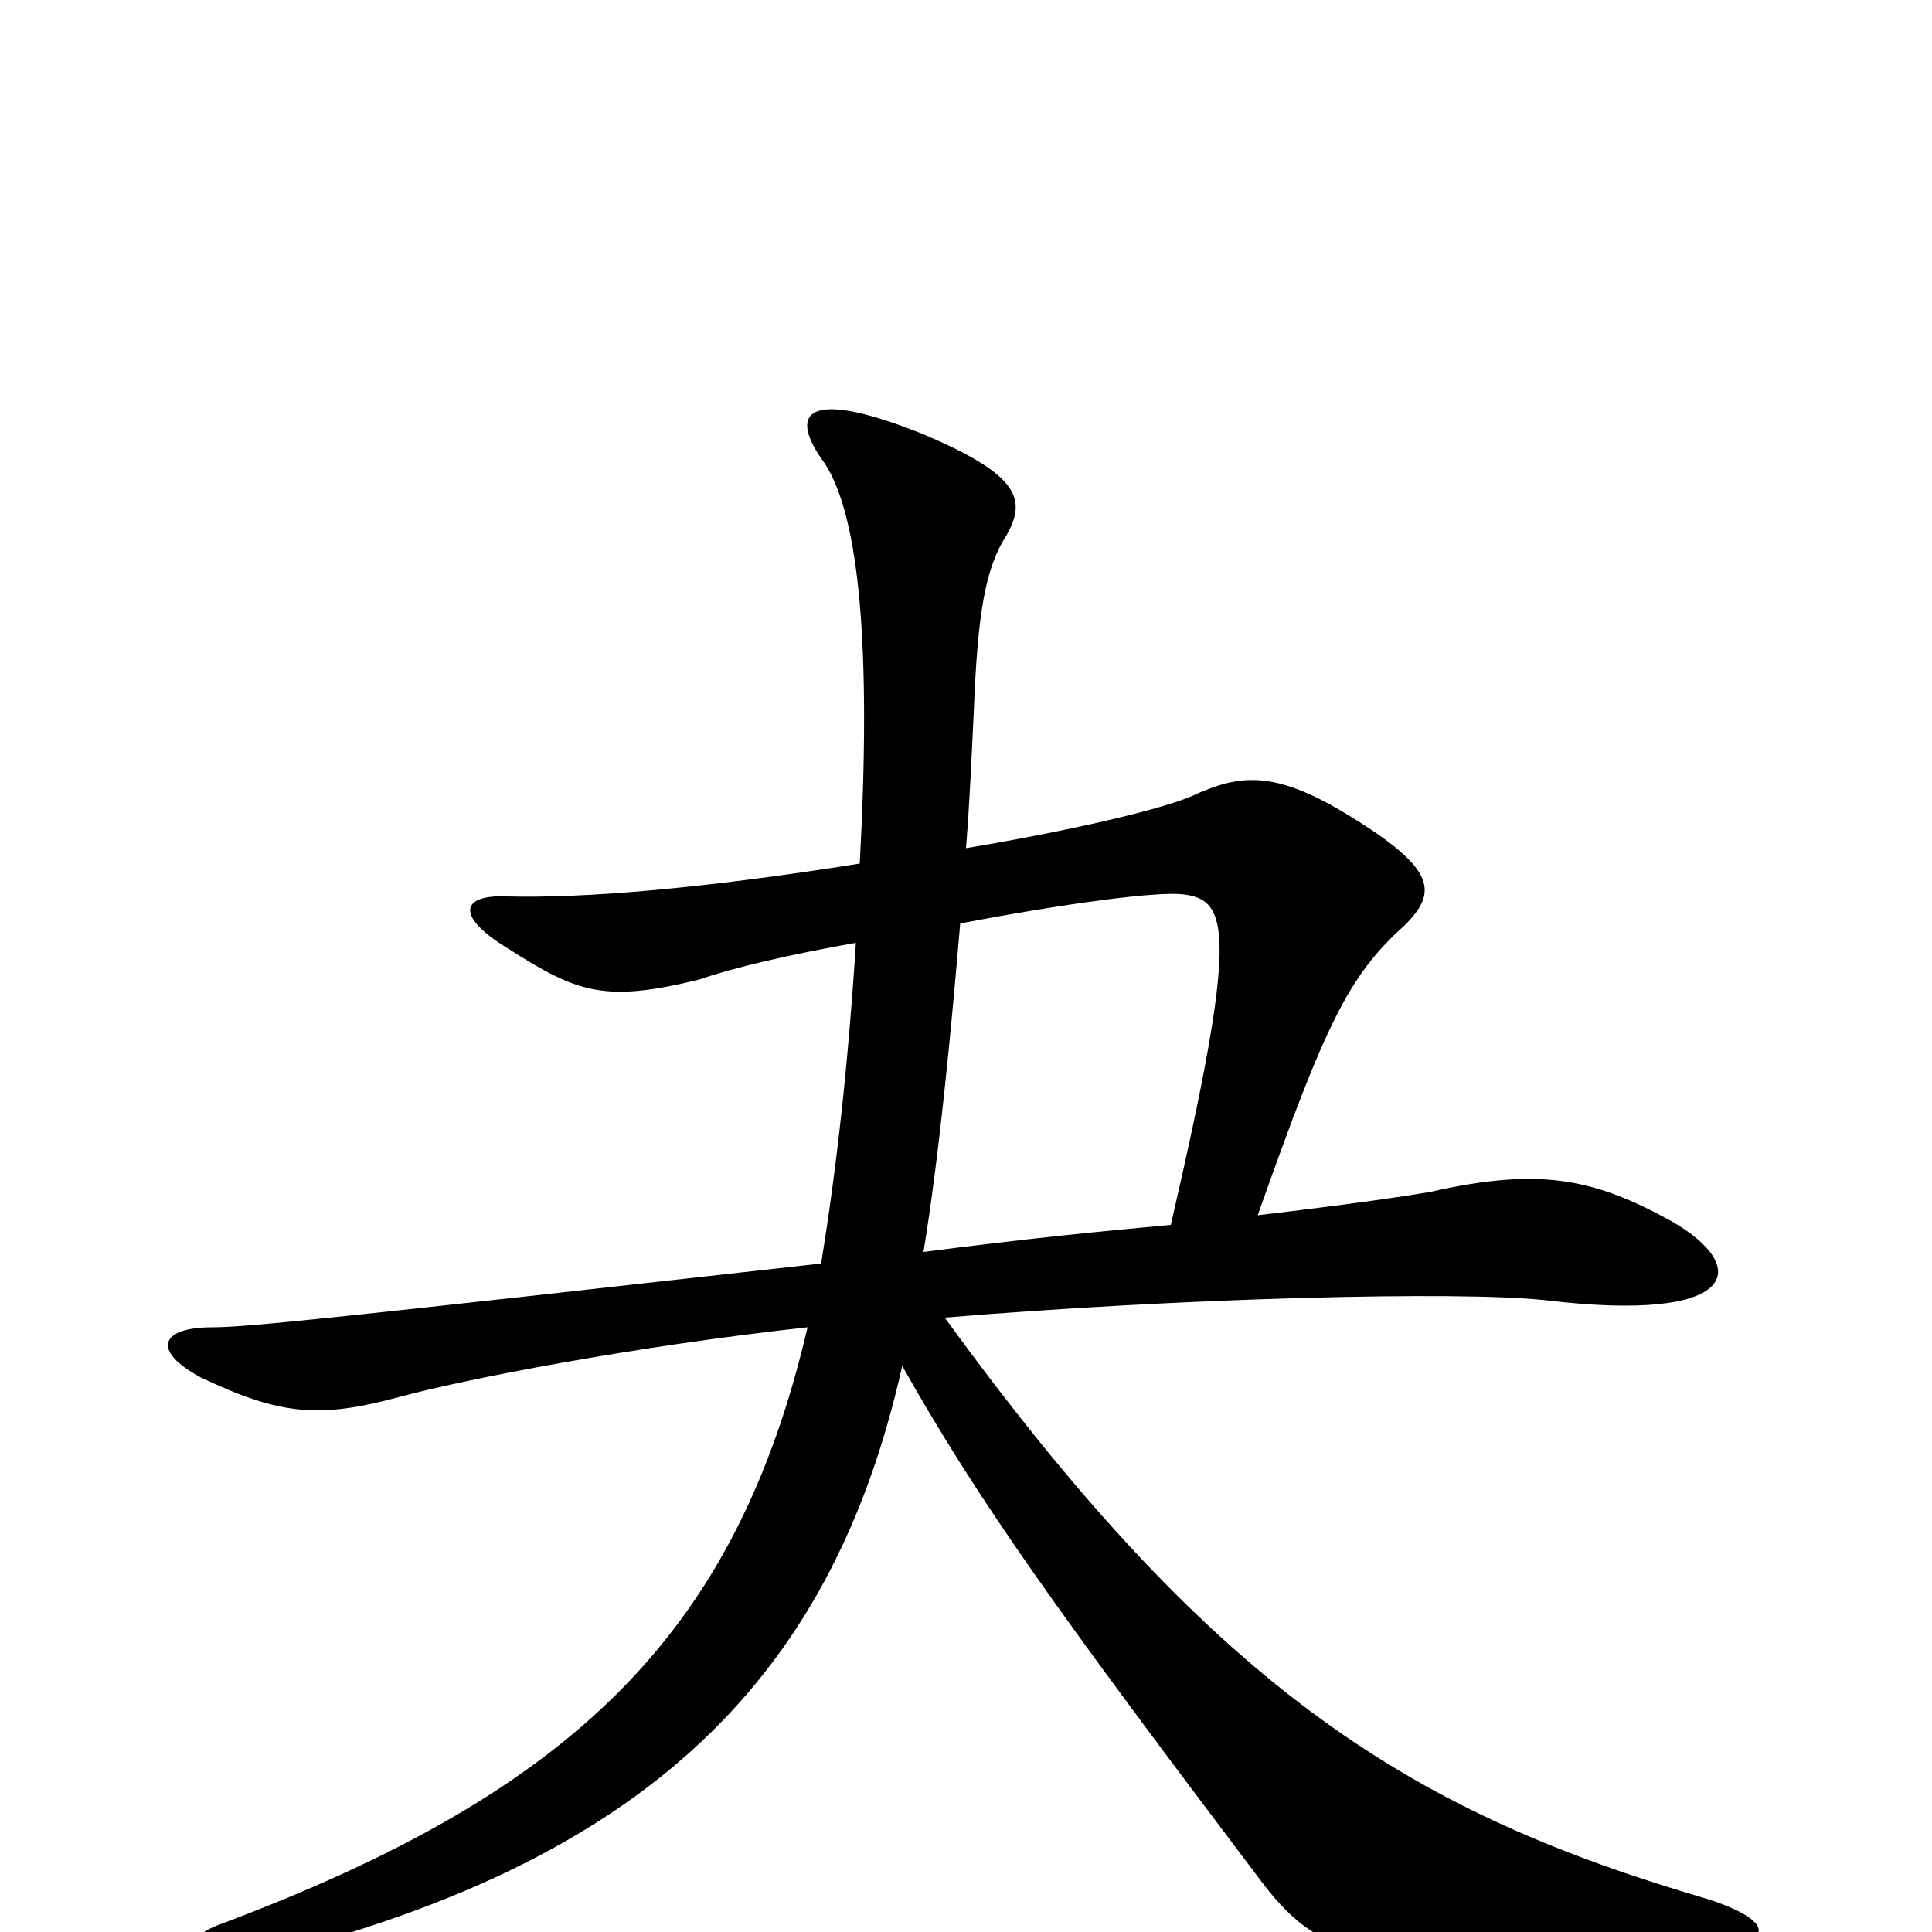 <svg xmlns="http://www.w3.org/2000/svg" viewBox="0 -1000 1000 1000">
	<path fill="#000000" d="M606 -366C573 -363 532 -359 478 -352C486 -401 492 -463 497 -522C549 -532 600 -539 613 -537C636 -534 641 -517 606 -366ZM489 -318C609 -328 754 -332 800 -327C900 -315 907 -344 865 -368C825 -390 797 -396 740 -383C728 -381 702 -377 651 -371C686 -470 698 -495 727 -521C744 -538 744 -550 698 -578C659 -602 641 -599 617 -588C601 -581 554 -570 500 -561C502 -586 503 -611 504 -631C506 -683 510 -706 521 -723C531 -741 529 -754 476 -776C418 -799 407 -787 427 -760C445 -732 451 -664 445 -553C363 -540 303 -535 262 -536C239 -537 235 -526 263 -509C299 -486 313 -481 362 -493C379 -499 409 -506 443 -512C439 -449 433 -395 425 -346C175 -318 128 -313 110 -313C83 -313 78 -301 104 -287C146 -267 166 -266 207 -277C240 -286 327 -303 418 -313C381 -155 298 -73 114 -4C91 4 90 25 115 18C331 -31 430 -128 467 -293C507 -222 548 -165 653 -26C685 16 713 25 890 8C918 5 918 -6 884 -17C734 -61 632 -121 489 -318Z"/>
</svg>